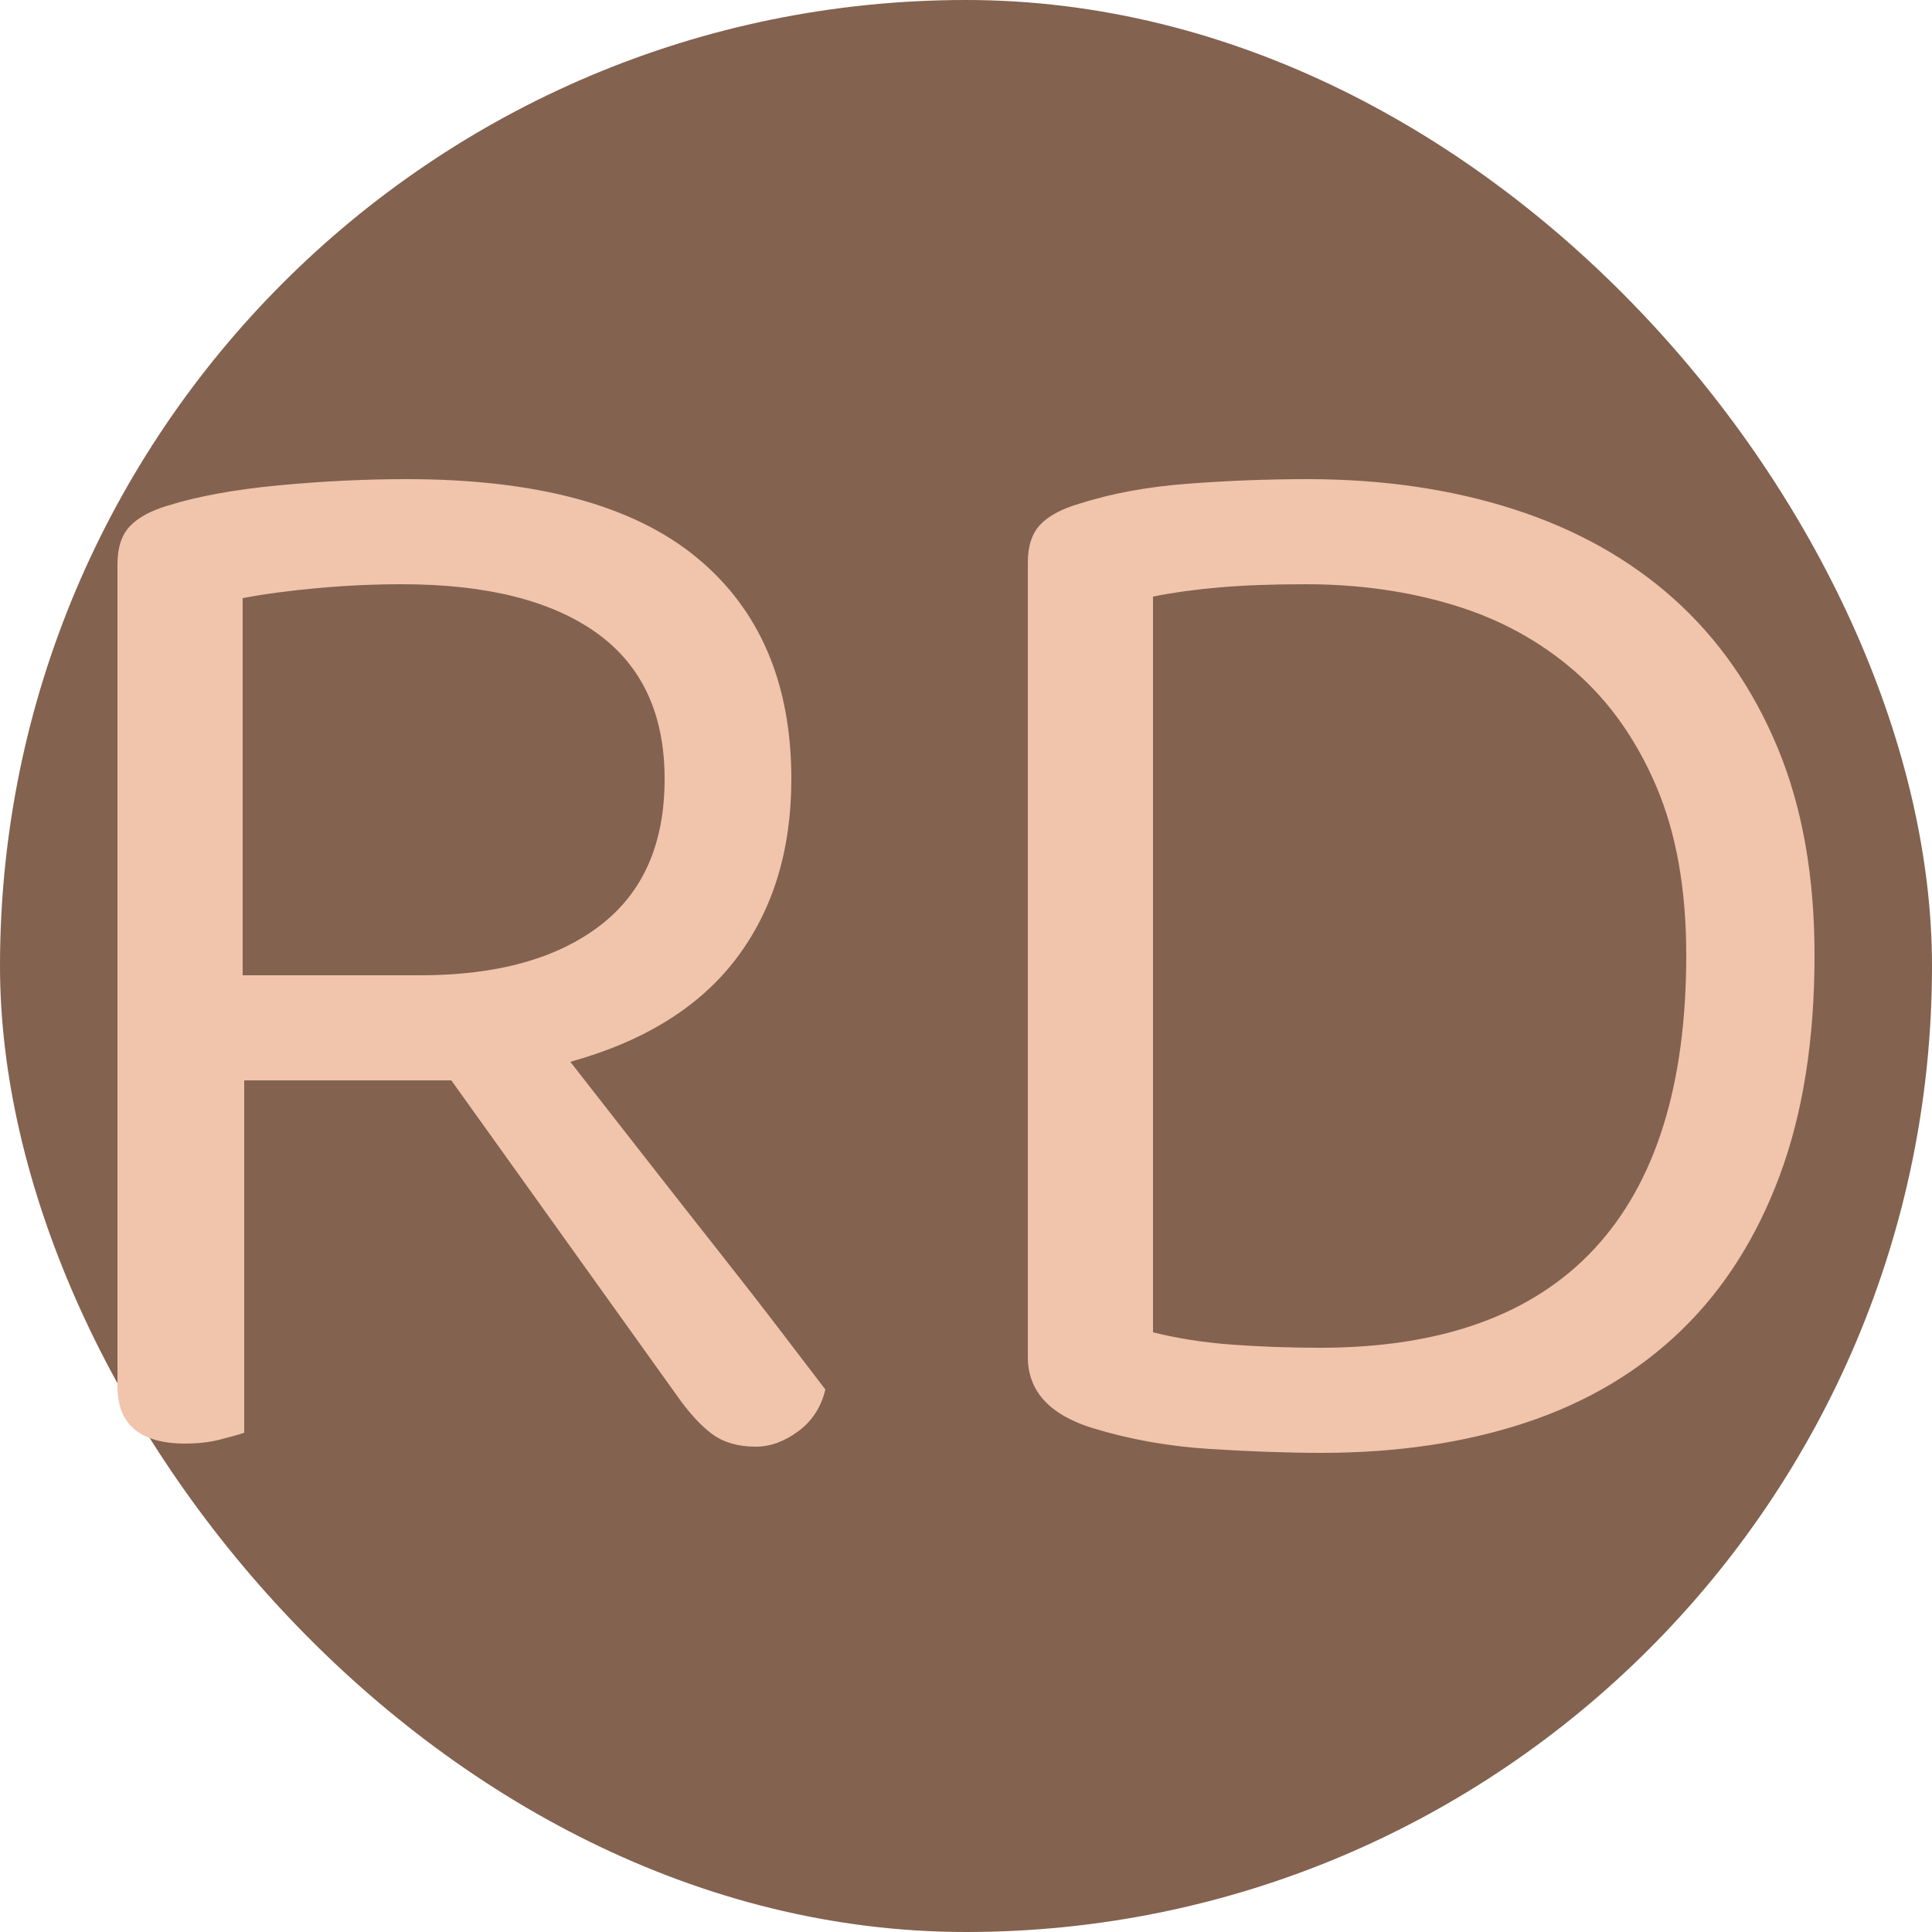 <svg xmlns="http://www.w3.org/2000/svg" width="256" height="256" viewBox="0 0 100 100"><rect width="100" height="100" rx="50" fill="#83624f"></rect><path fill="#f1c4ac" d="M12.64 55.92L12.64 74.16Q12.16 74.32 11.36 74.52Q10.56 74.72 9.60 74.72L9.60 74.72Q6.08 74.72 6.08 71.76L6.08 71.76L6.08 29.20Q6.08 27.92 6.72 27.24Q7.36 26.56 8.72 26.16L8.72 26.16Q11.04 25.44 14.44 25.12Q17.84 24.80 21.04 24.80L21.04 24.80Q31.12 24.80 36.04 28.84Q40.96 32.88 40.96 40.32L40.96 40.32Q40.96 45.84 38.12 49.60Q35.28 53.36 29.52 54.96L29.52 54.96Q31.52 57.52 33.52 60.08Q35.52 62.64 37.32 64.92Q39.12 67.20 40.52 69.04Q41.92 70.88 42.72 71.92L42.72 71.92Q42.40 73.28 41.32 74.08Q40.24 74.88 39.12 74.88L39.12 74.88Q37.76 74.88 36.88 74.24Q36 73.60 35.04 72.24L35.04 72.24L23.36 55.92L12.64 55.92ZM12.56 50.48L21.76 50.48Q27.68 50.48 31.04 47.92Q34.40 45.36 34.40 40.32L34.40 40.32Q34.40 35.28 30.88 32.76Q27.36 30.24 20.80 30.24L20.80 30.24Q18.64 30.24 16.44 30.44Q14.24 30.64 12.56 30.96L12.56 30.96L12.56 50.48ZM87.28 49.44L87.28 49.44Q87.28 44.32 85.72 40.68Q84.16 37.04 81.48 34.72Q78.80 32.40 75.24 31.32Q71.68 30.24 67.60 30.24L67.60 30.24Q65.04 30.24 63.16 30.40Q61.28 30.56 59.68 30.88L59.68 30.88L59.68 68.96Q61.60 69.44 63.80 69.60Q66 69.76 68.32 69.76L68.32 69.76Q77.76 69.76 82.52 64.64Q87.28 59.52 87.28 49.44ZM93.92 49.44L93.92 49.44Q93.92 56.00 92.12 60.84Q90.32 65.68 87 68.88Q83.68 72.08 78.96 73.64Q74.24 75.20 68.40 75.20L68.40 75.20Q65.84 75.20 62.64 75.00Q59.44 74.80 56.56 73.92L56.56 73.92Q53.20 72.88 53.20 70.24L53.20 70.24L53.20 29.12Q53.20 27.84 53.84 27.16Q54.48 26.48 55.84 26.08L55.84 26.08Q58.32 25.28 61.44 25.04Q64.56 24.80 67.68 24.80L67.68 24.80Q73.52 24.80 78.36 26.36Q83.20 27.92 86.64 31.00Q90.08 34.08 92 38.68Q93.92 43.28 93.92 49.44Z"></path></svg>